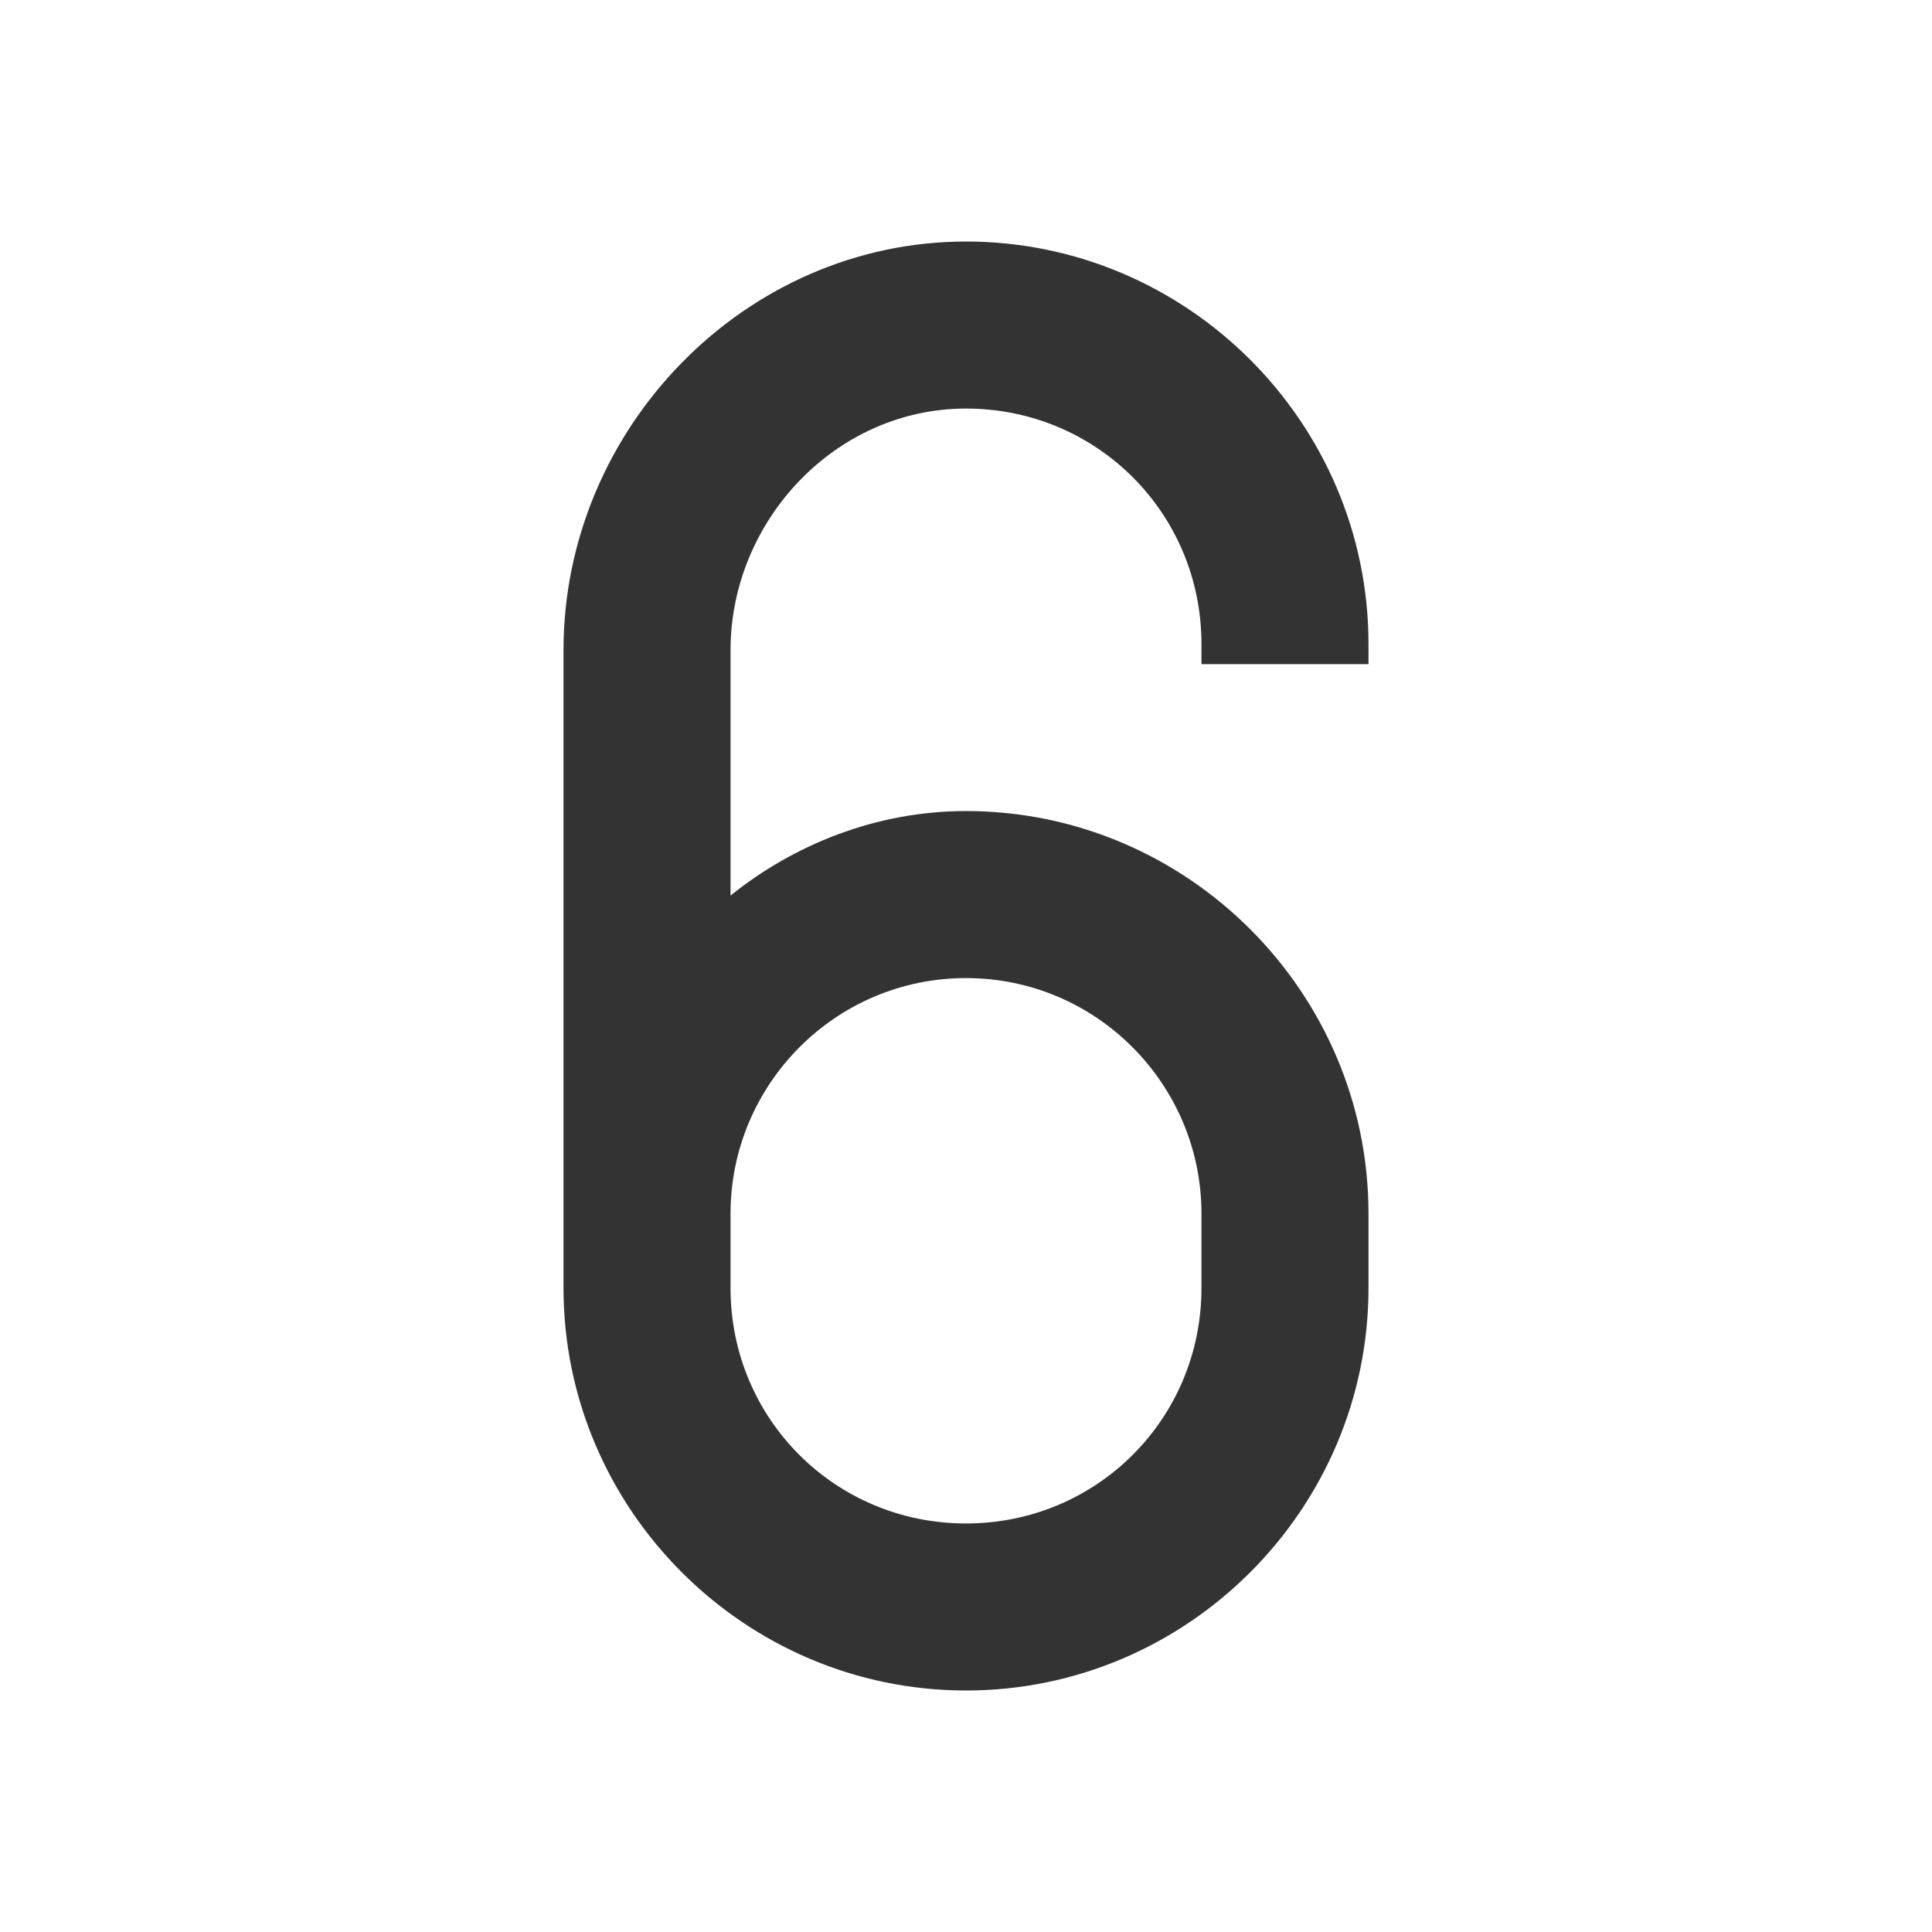 <?xml version="1.0" encoding="UTF-8" standalone="no"?>
<!-- Created with Inkscape (http://www.inkscape.org/) -->

<svg
   xmlns:dc="http://purl.org/dc/elements/1.1/"
   xmlns:cc="http://creativecommons.org/ns#"
   xmlns:rdf="http://www.w3.org/1999/02/22-rdf-syntax-ns#"
   xmlns:svg="http://www.w3.org/2000/svg"
   xmlns="http://www.w3.org/2000/svg"
   xmlns:sodipodi="http://sodipodi.sourceforge.net/DTD/sodipodi-0.dtd"
   xmlns:inkscape="http://www.inkscape.org/namespaces/inkscape"
   width="18.062mm"
   height="18.062mm"
   viewBox="0 0 64 64"
   id="svg4861"
   version="1.1"
   inkscape:version="0.91 r13725"
   sodipodi:docname="rank_six-mdpi.svg">
  <defs
     id="defs4863" />
  <sodipodi:namedview
     id="base"
     pagecolor="#ffffff"
     bordercolor="#666666"
     borderopacity="1.0"
     inkscape:pageopacity="0.0"
     inkscape:pageshadow="2"
     inkscape:zoom="4.3299648"
     inkscape:cx="-20.310627"
     inkscape:cy="-23.247412"
     inkscape:document-units="px"
     inkscape:current-layer="layer1"
     showgrid="false"
     fit-margin-top="0"
     fit-margin-left="0"
     fit-margin-right="0"
     fit-margin-bottom="0"
     inkscape:window-width="1855"
     inkscape:window-height="1056"
     inkscape:window-x="65"
     inkscape:window-y="24"
     inkscape:window-maximized="1" />
  <g
     inkscape:label="Calque 1"
     inkscape:groupmode="layer"
     id="layer1"
     transform="translate(283.938,-445.115)">
    <rect
       style="fill:none;fill-opacity:1;stroke:none;stroke-opacity:1"
       id="rect4136"
       width="64"
       height="64"
       x="-283.938"
       y="445.115" />
    <path
       inkscape:connector-curvature="0"
       id="path4811"
       style="font-style:normal;font-variant:normal;font-weight:500;font-stretch:normal;font-size:20px;line-height:125%;font-family:Circula;letter-spacing:0px;word-spacing:0px;fill:#333333;fill-opacity:1;stroke:none;stroke-width:1px;stroke-linecap:butt;stroke-linejoin:miter;stroke-opacity:1"
       d="m -251.938,501.115 c 7.333,0 13.333,-6 13.333,-13.333 l 0,-2.467 c 0,-7.333 -6,-13.333 -13.333,-13.333 -3,0 -5.733,1.133 -7.8,2.8 l 0,-8.133 c 0,-4.267 3.467,-8 7.8,-8 4.333,0 7.8,3.467 7.8,7.8 l 0,0.667 5.533,0 0,-0.667 c 0,-7.333 -6,-13.333 -13.333,-13.333 -7.333,0 -13.333,6.2 -13.333,13.533 l 0,21.133 c 0,7.333 6,13.333 13.333,13.333 z m 0,-5.533 c -4.333,0 -7.8,-3.467 -7.8,-7.8 l 0,-2.467 c 0,-4.267 3.467,-7.8 7.8,-7.8 4.333,0 7.8,3.533 7.8,7.8 l 0,2.467 c 0,4.333 -3.467,7.8 -7.8,7.8 z" />
  </g>
</svg>
